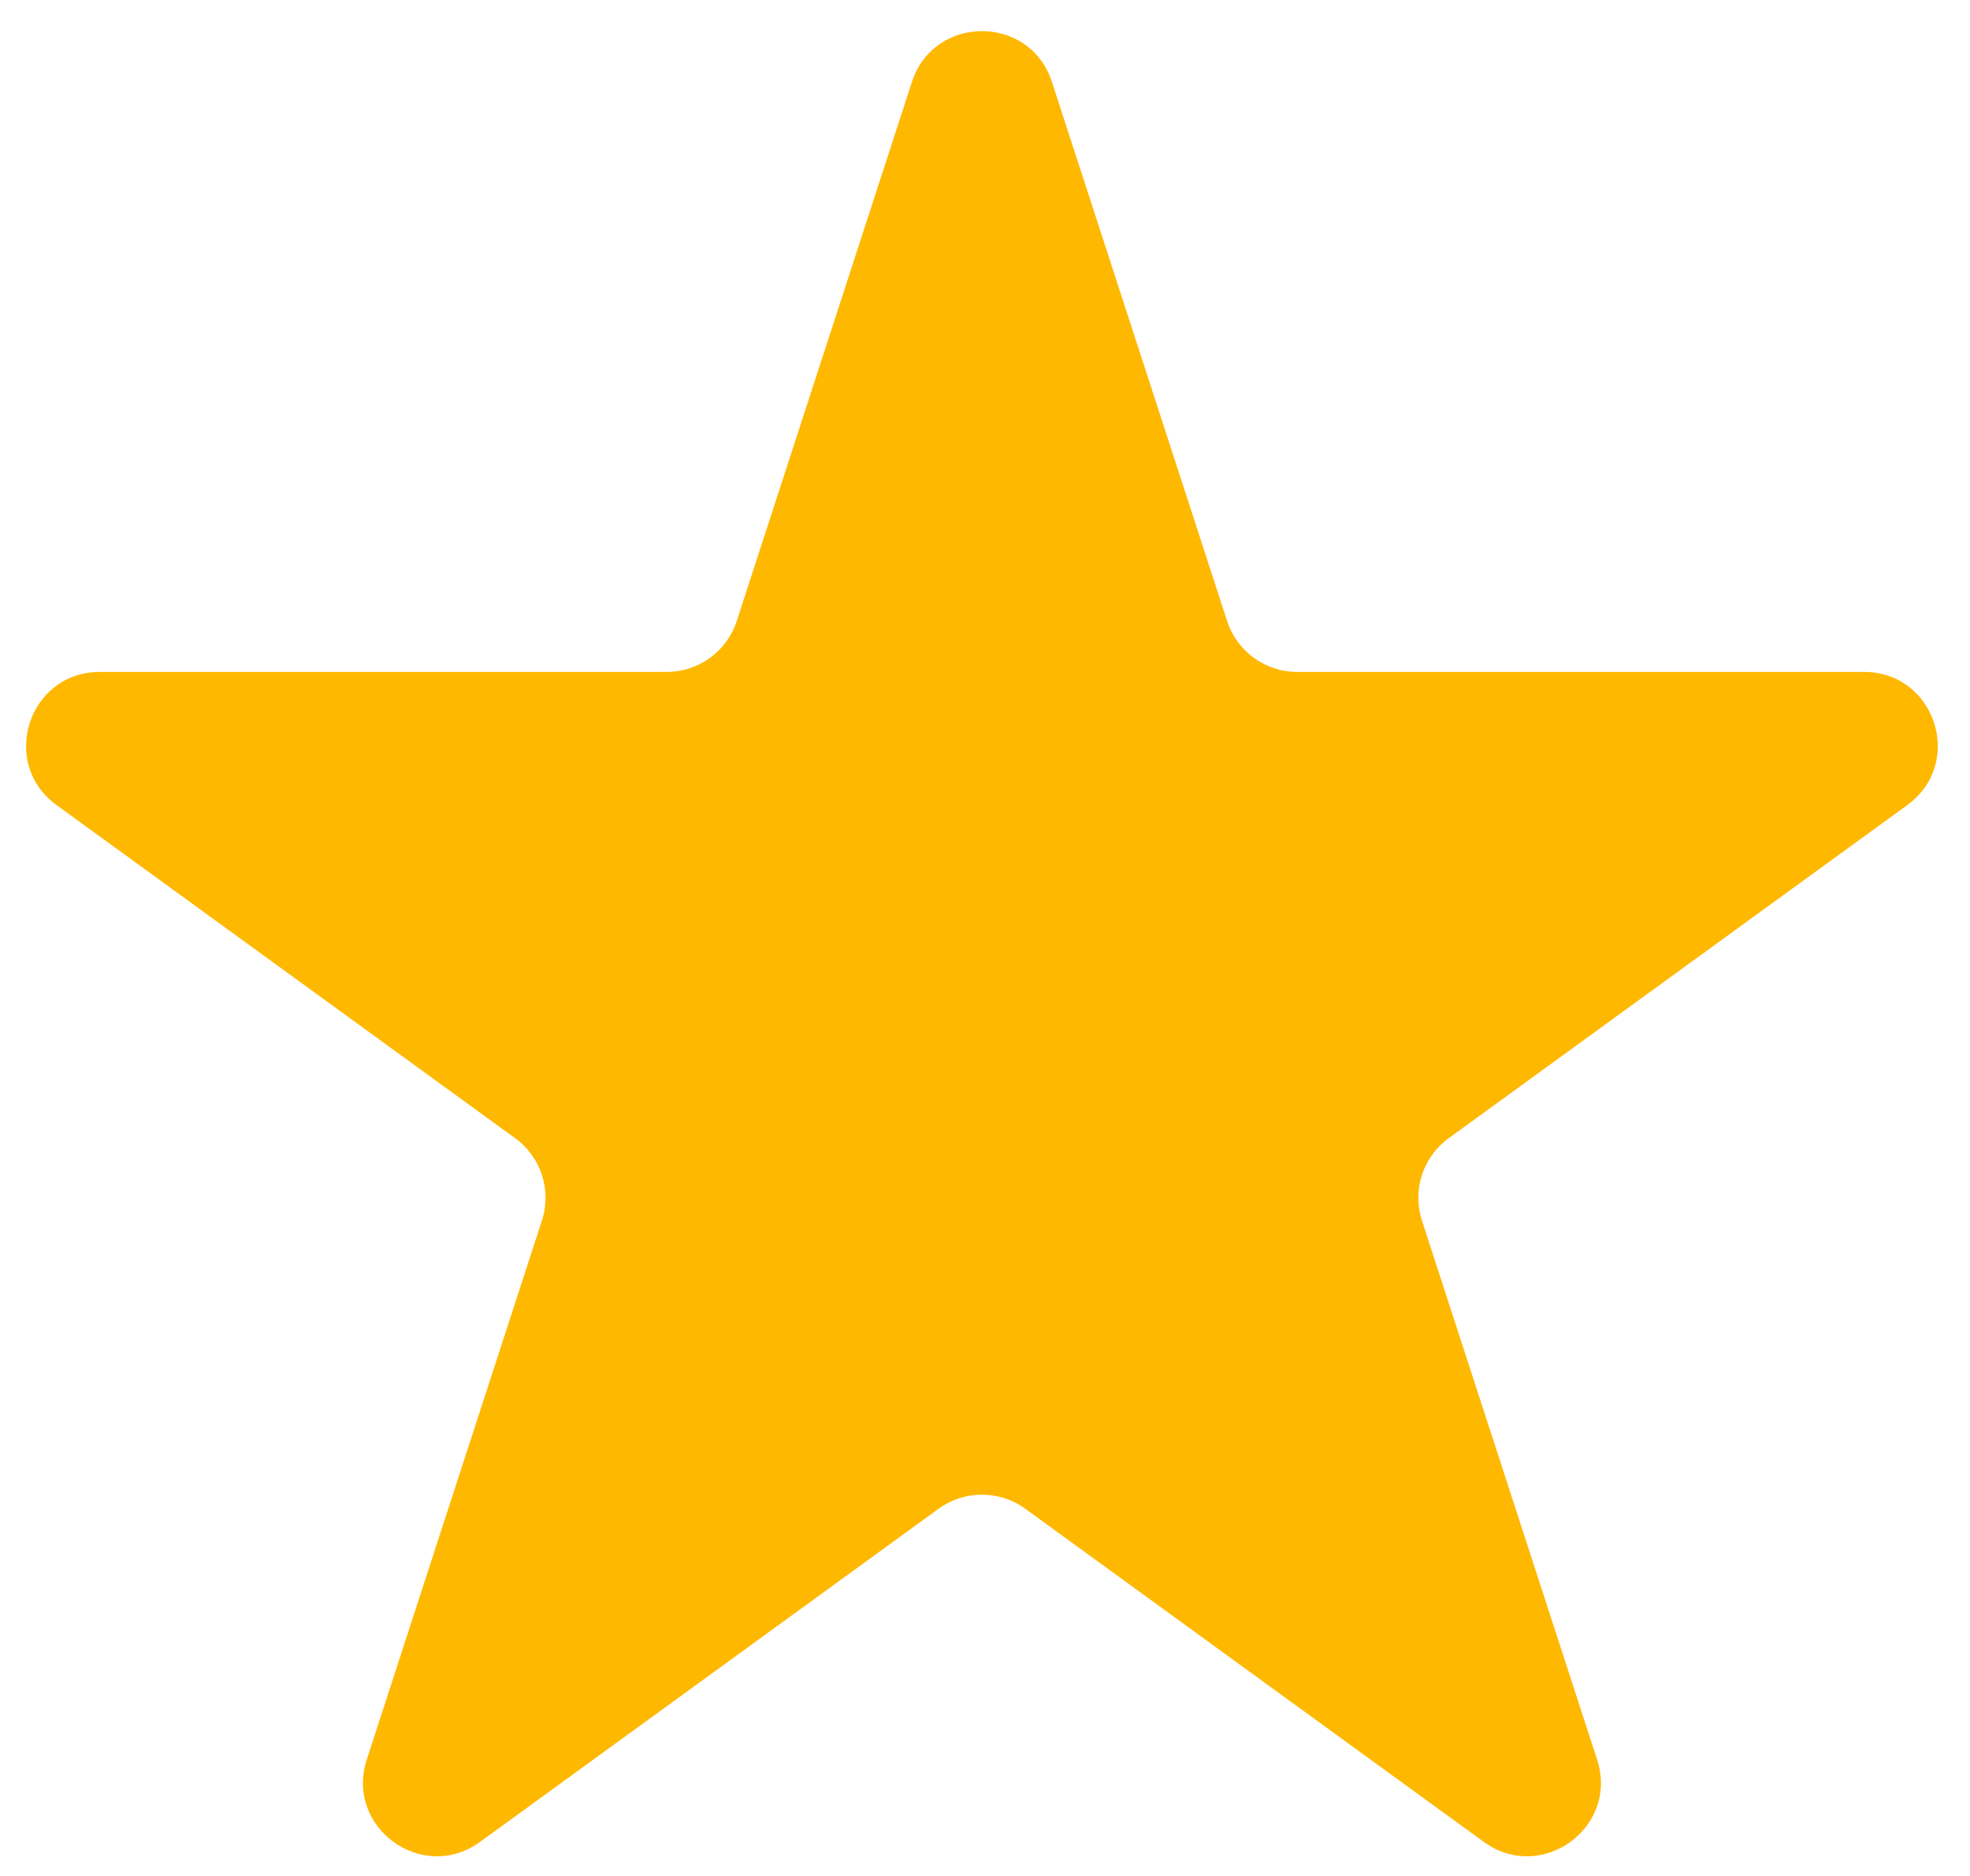 <svg width="42" height="40" viewBox="0 0 42 40" fill="none" xmlns="http://www.w3.org/2000/svg">
<path d="M19.442 1.747C19.912 0.302 21.957 0.302 22.427 1.747L26.162 13.242C26.372 13.889 26.975 14.327 27.655 14.327H39.741C41.261 14.327 41.893 16.272 40.663 17.166L30.885 24.27C30.335 24.669 30.105 25.378 30.315 26.024L34.05 37.519C34.52 38.965 32.865 40.167 31.635 39.274L21.857 32.169C21.307 31.77 20.562 31.77 20.012 32.169L10.234 39.274C9.004 40.167 7.35 38.965 7.819 37.519L11.554 26.024C11.764 25.378 11.534 24.669 10.984 24.27L1.206 17.166C-0.024 16.272 0.608 14.327 2.128 14.327H14.215C14.895 14.327 15.497 13.889 15.707 13.242L19.442 1.747Z" fill="#FFB800"/>
</svg>

